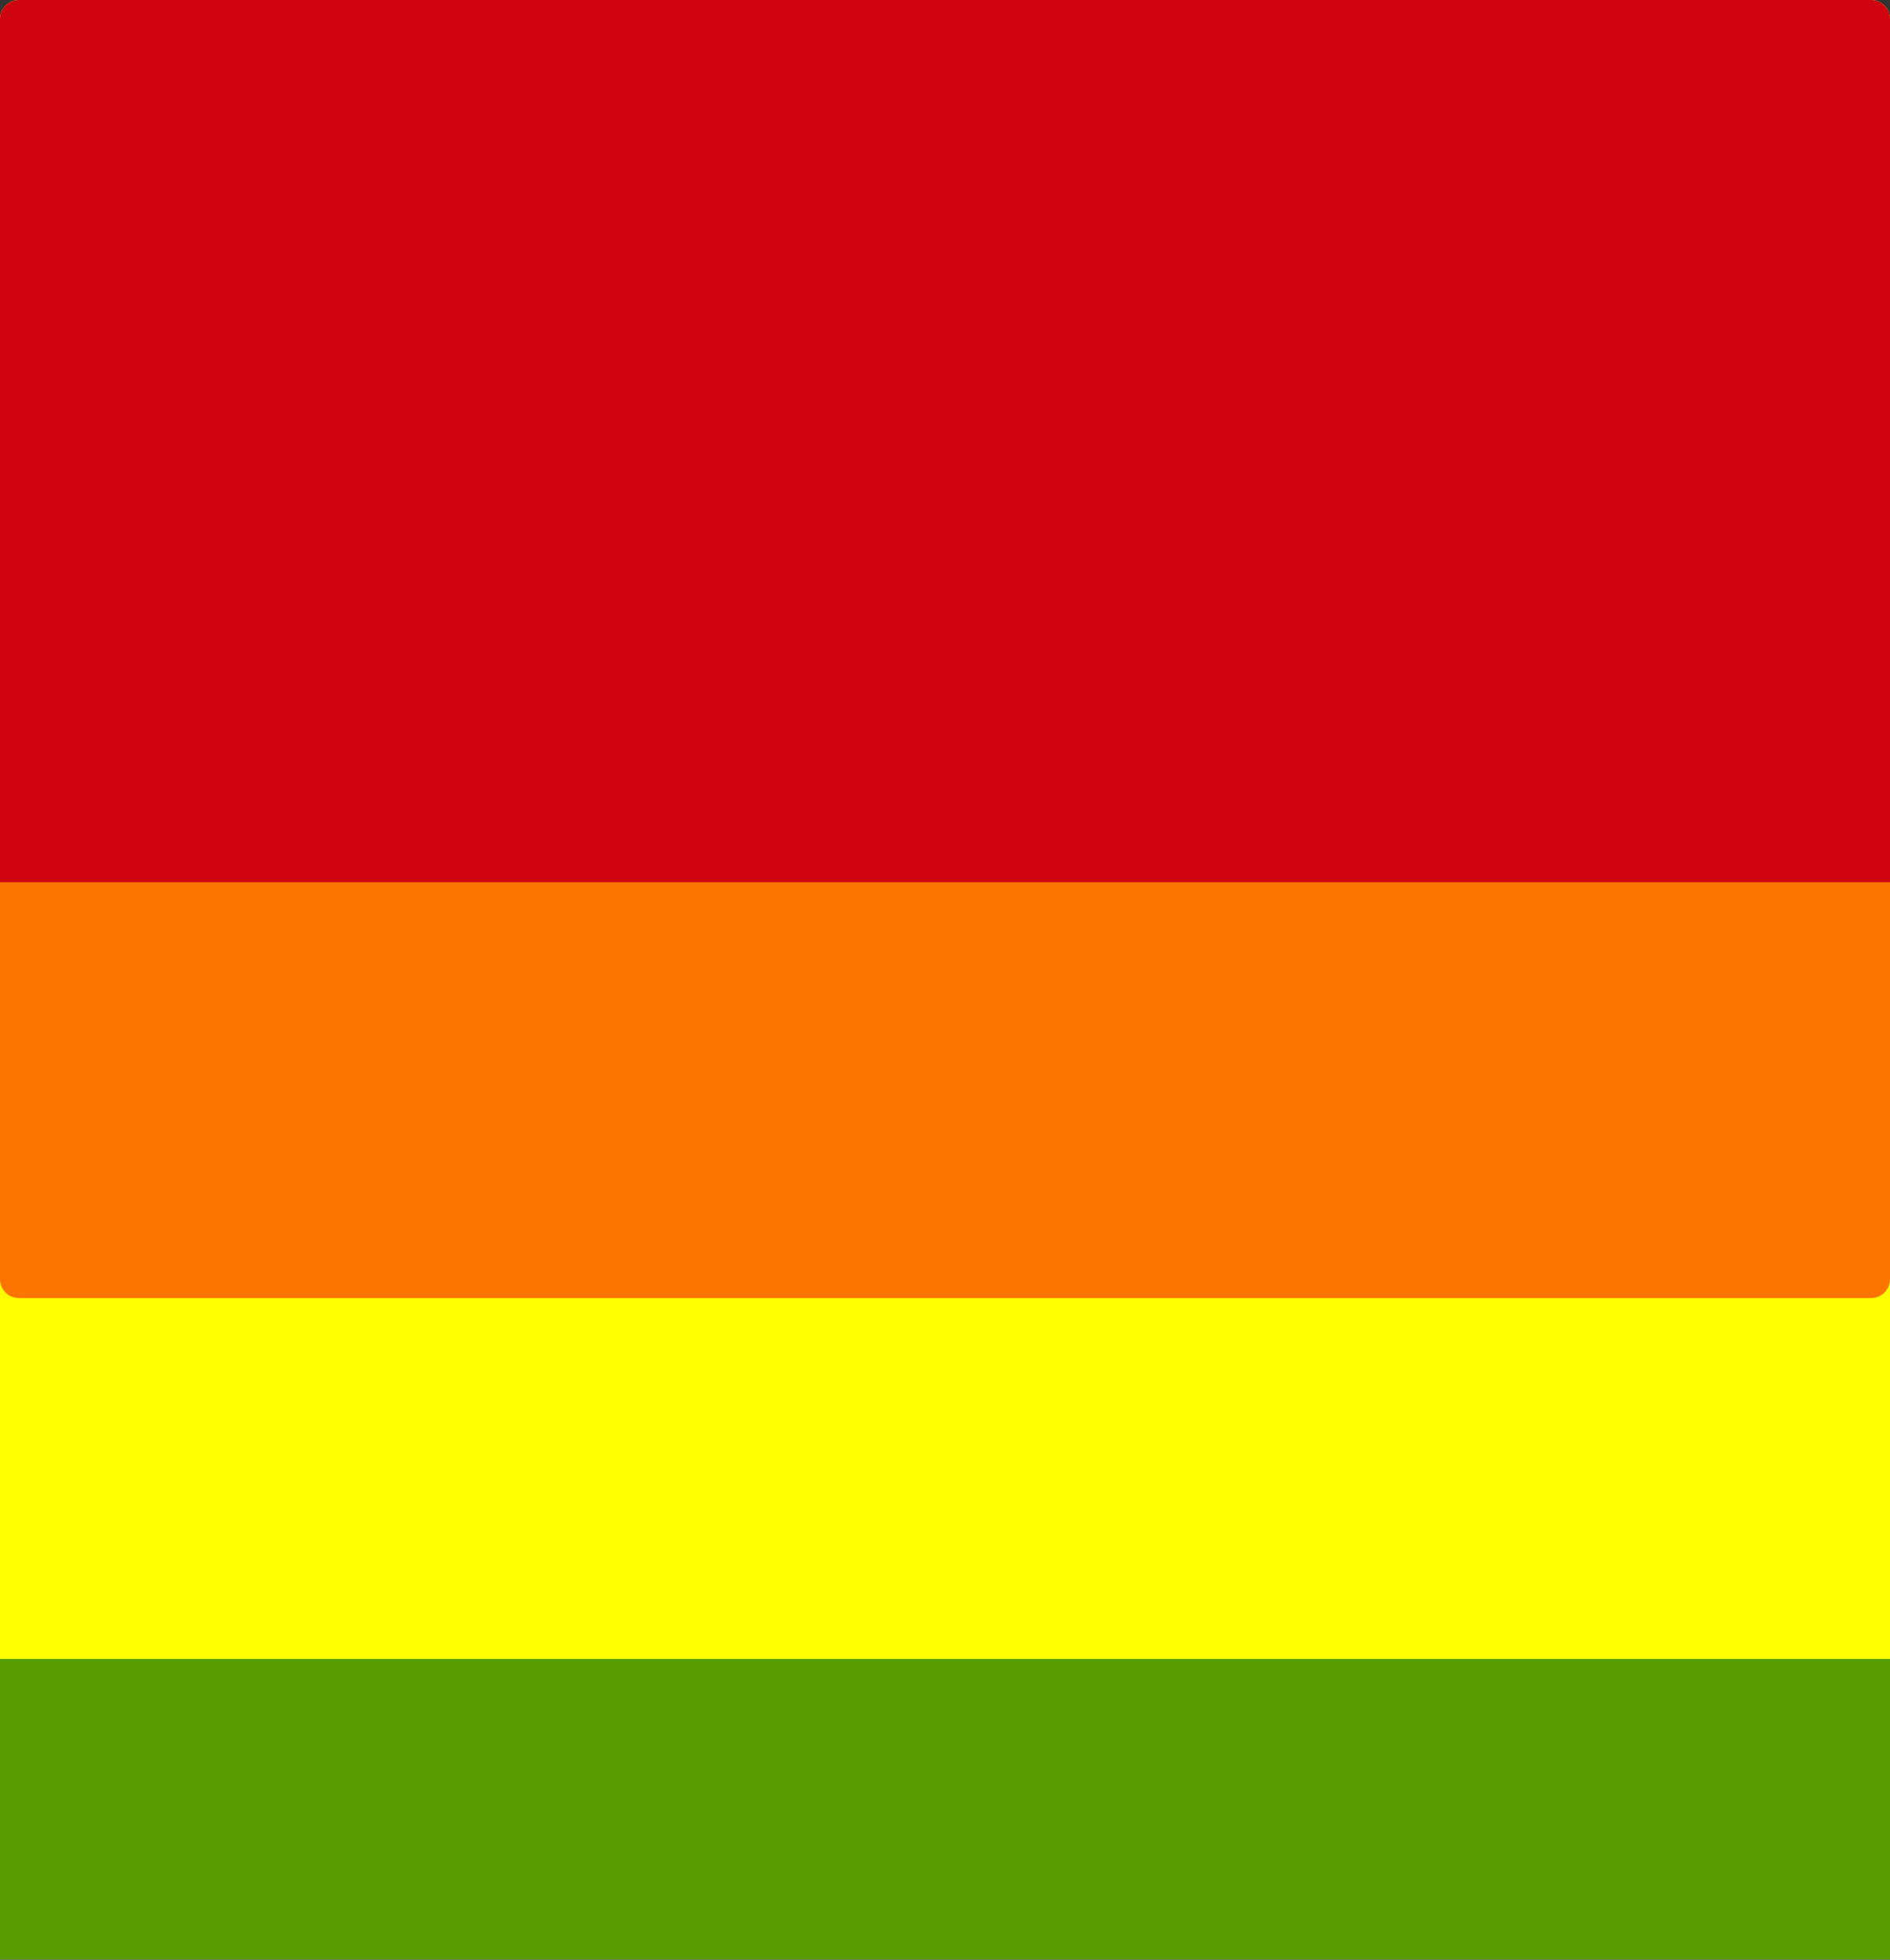 <svg width="600" height="622" viewBox="0 0 600 622" fill="none" xmlns="http://www.w3.org/2000/svg">
<rect x="0" y="0" width="600" height="622" fill="#333333" stroke="none"/>
<path d="M0 6C0 2.686 2.686 0 6 0H594C597.314 0 600 2.686 600 6V615.726C600 619.04 597.314 621.726 594 621.726H6C2.686 621.726 0 619.04 0 615.726V6Z" fill="#FFFF01"/>
<path d="M0 277H600V406C600 409.314 597.314 412 594 412H6C2.686 412 0 409.314 0 406V277Z" fill="#FC7500"/>
<path d="M0 6C0 2.686 2.686 0 6 0H594C597.314 0 600 2.686 600 6V280H0V6Z" fill="#CF0410"/>
<rect y="526.536" width="600" height="95.332" fill="#569D01"/>
</svg>

